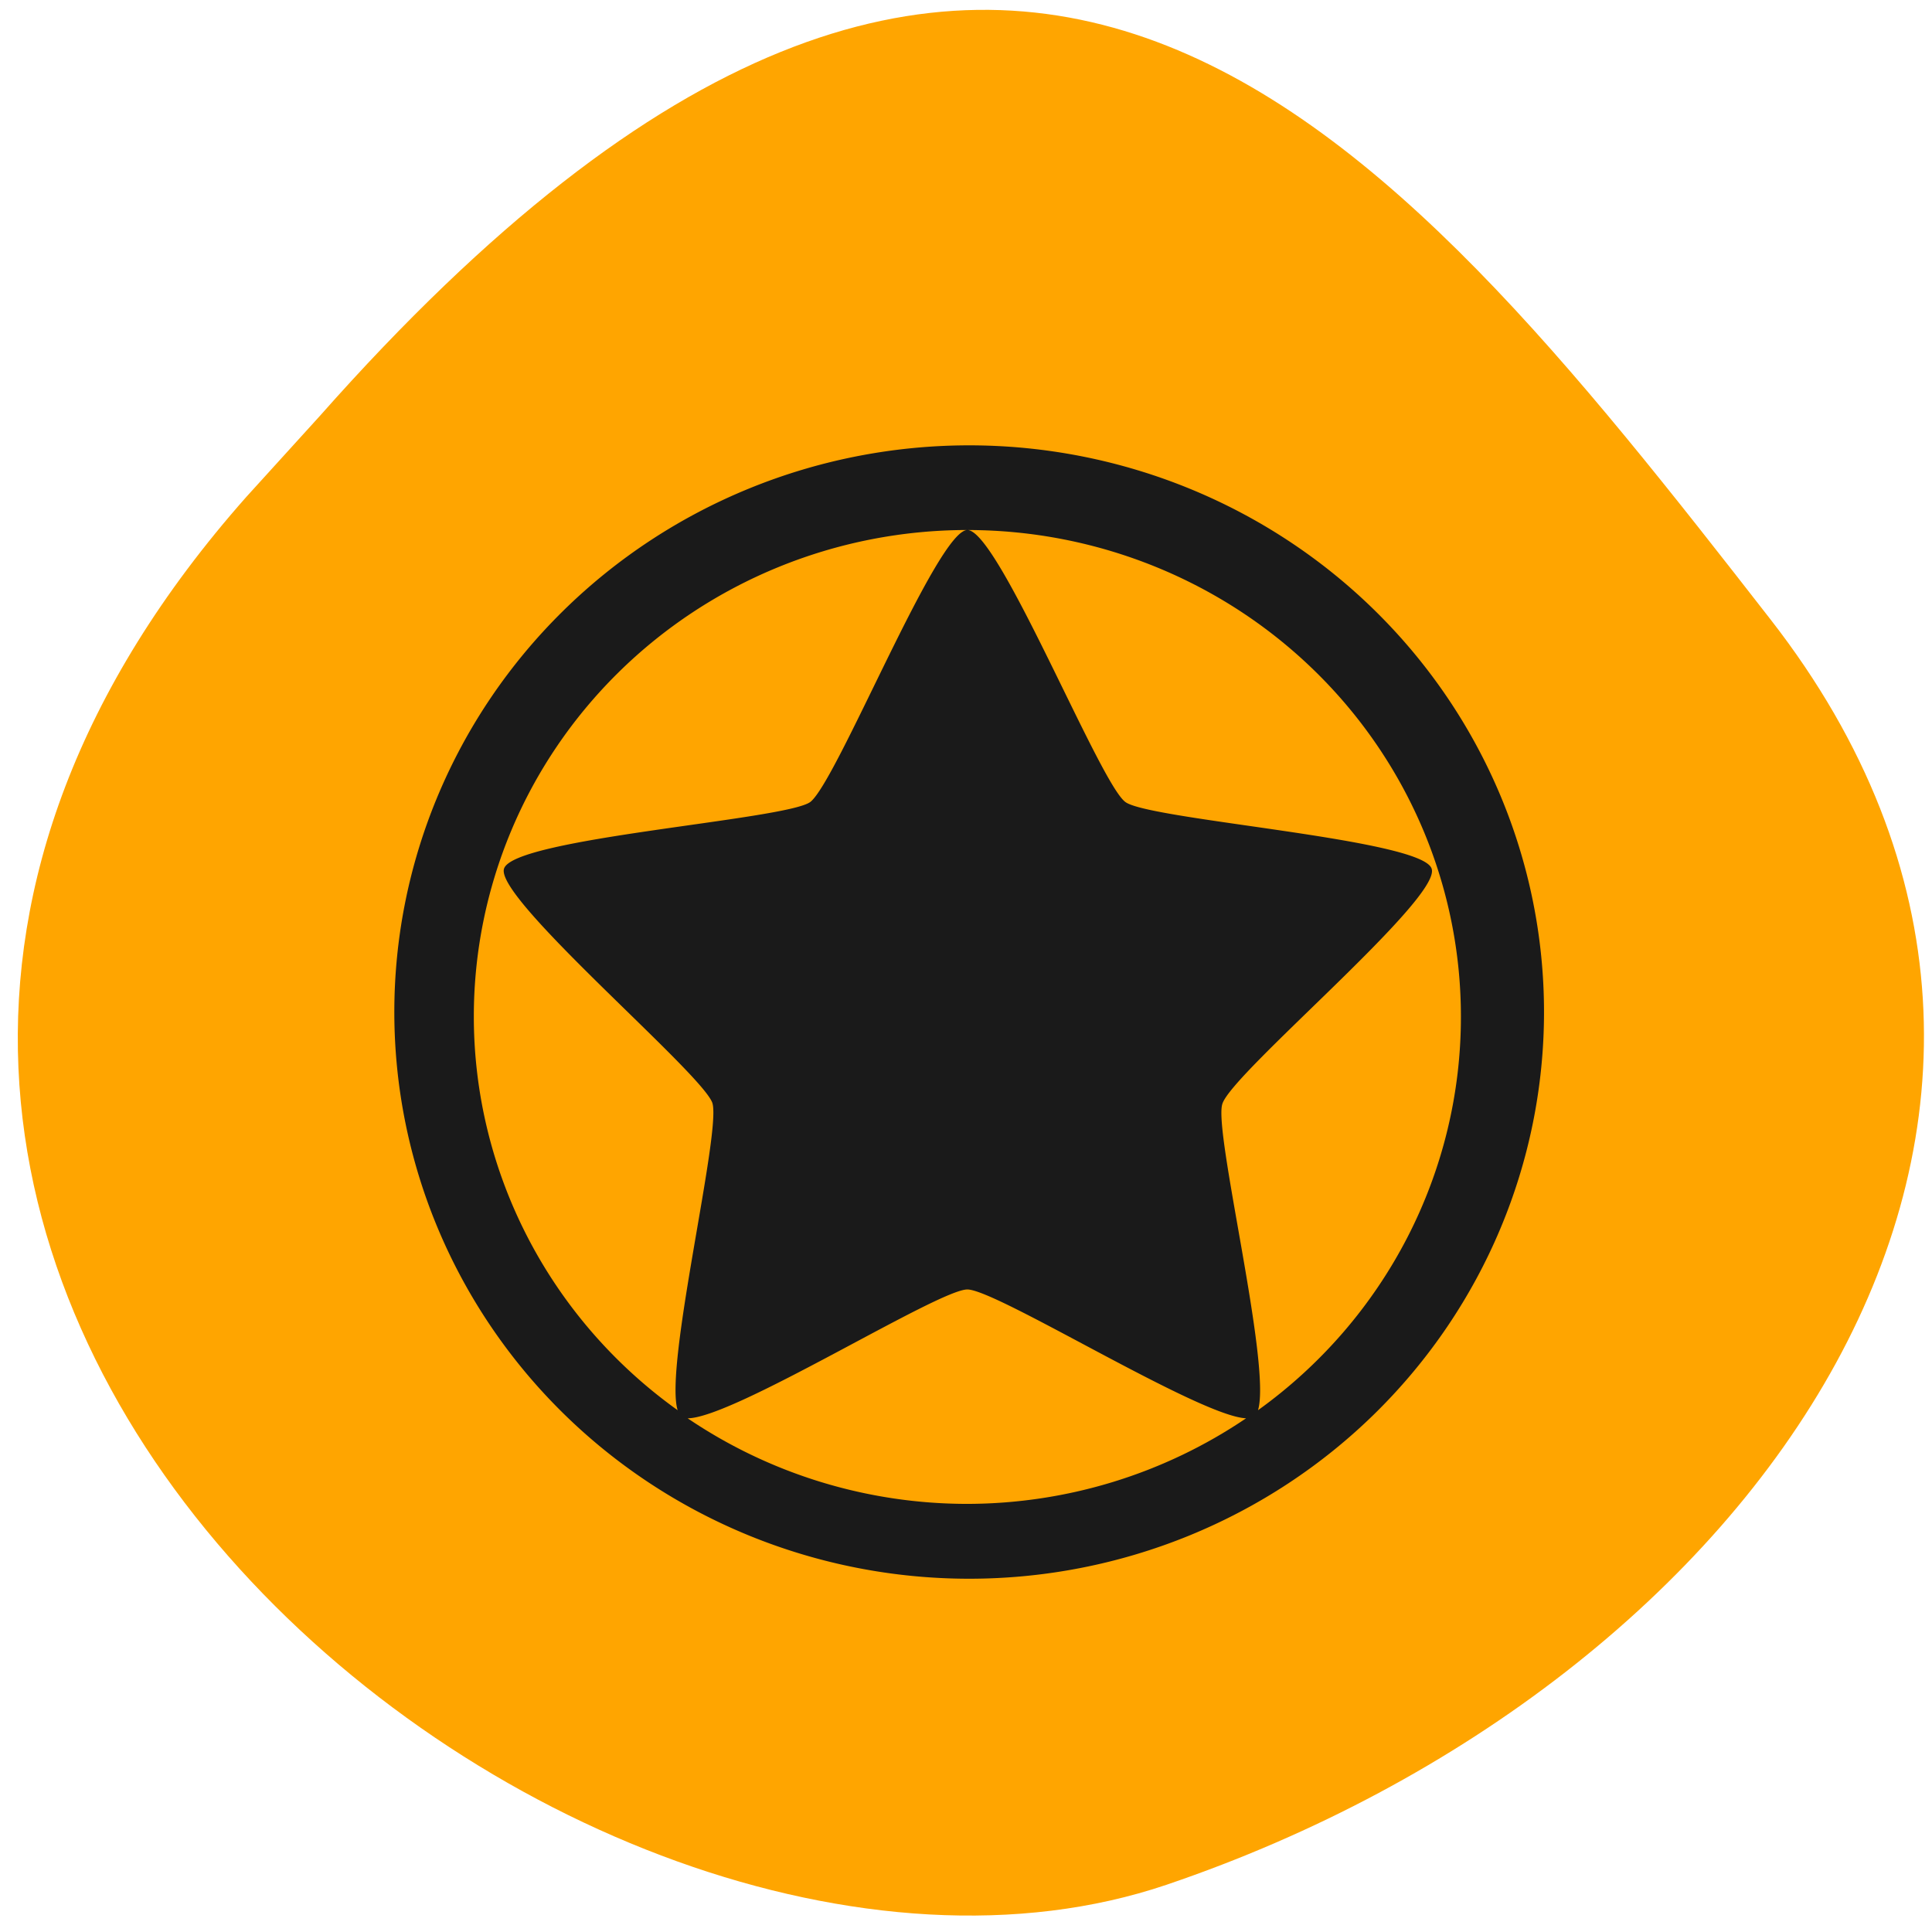 <svg xmlns="http://www.w3.org/2000/svg" viewBox="0 0 256 256"><defs><clipPath><path d="M 0,64 H64 V128 H0 z"/></clipPath></defs><g fill="#ffa500" color="#000"><path d="m -1364.44 1637.2 c 46.11 -98.28 -115.29 -141.94 -177.55 -101.93 -62.25 40.01 -83.52 108.58 -13.01 143.08 70.51 34.501 139.38 67.53 185.49 -30.762 z" transform="matrix(-0.958 -0.345 0.472 -1.203 -2047.26 1564.67)"/></g><path d="m 128.42 59.01 a 76.17 75.09 0 0 0 -76.17 75.09 76.17 75.09 0 0 0 76.17 75.09 76.17 75.09 0 0 0 76.17 -75.09 76.17 75.09 0 0 0 -76.17 -75.09 z m -0.242 11.221 a 65.4 64.46 0 0 1 65.4 64.46 65.4 64.46 0 0 1 -26.885 52.17 c 1.817 -5.969 -5.934 -37.01 -4.723 -40.588 1.211 -4.059 29.06 -27.22 27.732 -31.16 -1.211 -3.939 -37.3 -6.446 -40.569 -8.834 -3.391 -2.388 -16.833 -36.05 -20.951 -36.05 -3.996 0 -17.318 33.425 -20.83 36.05 -3.391 2.388 -39.36 4.775 -40.569 8.834 -1.211 3.939 26.28 27.1 27.611 31.04 1.211 3.82 -6.418 34.858 -4.602 40.707 A 65.4 64.46 0 0 1 62.784 134.69 65.4 64.46 0 0 1 128.18 70.23 z m 0 100.63 c 3.875 0 30.76 16.832 36.936 17.07 a 65.4 64.46 0 0 1 -36.936 11.341 65.4 64.46 0 0 1 -37.06 -11.341 c 6.06 0 33.18 -17.07 37.06 -17.07 z" fill="#1a1a1a"/></svg>